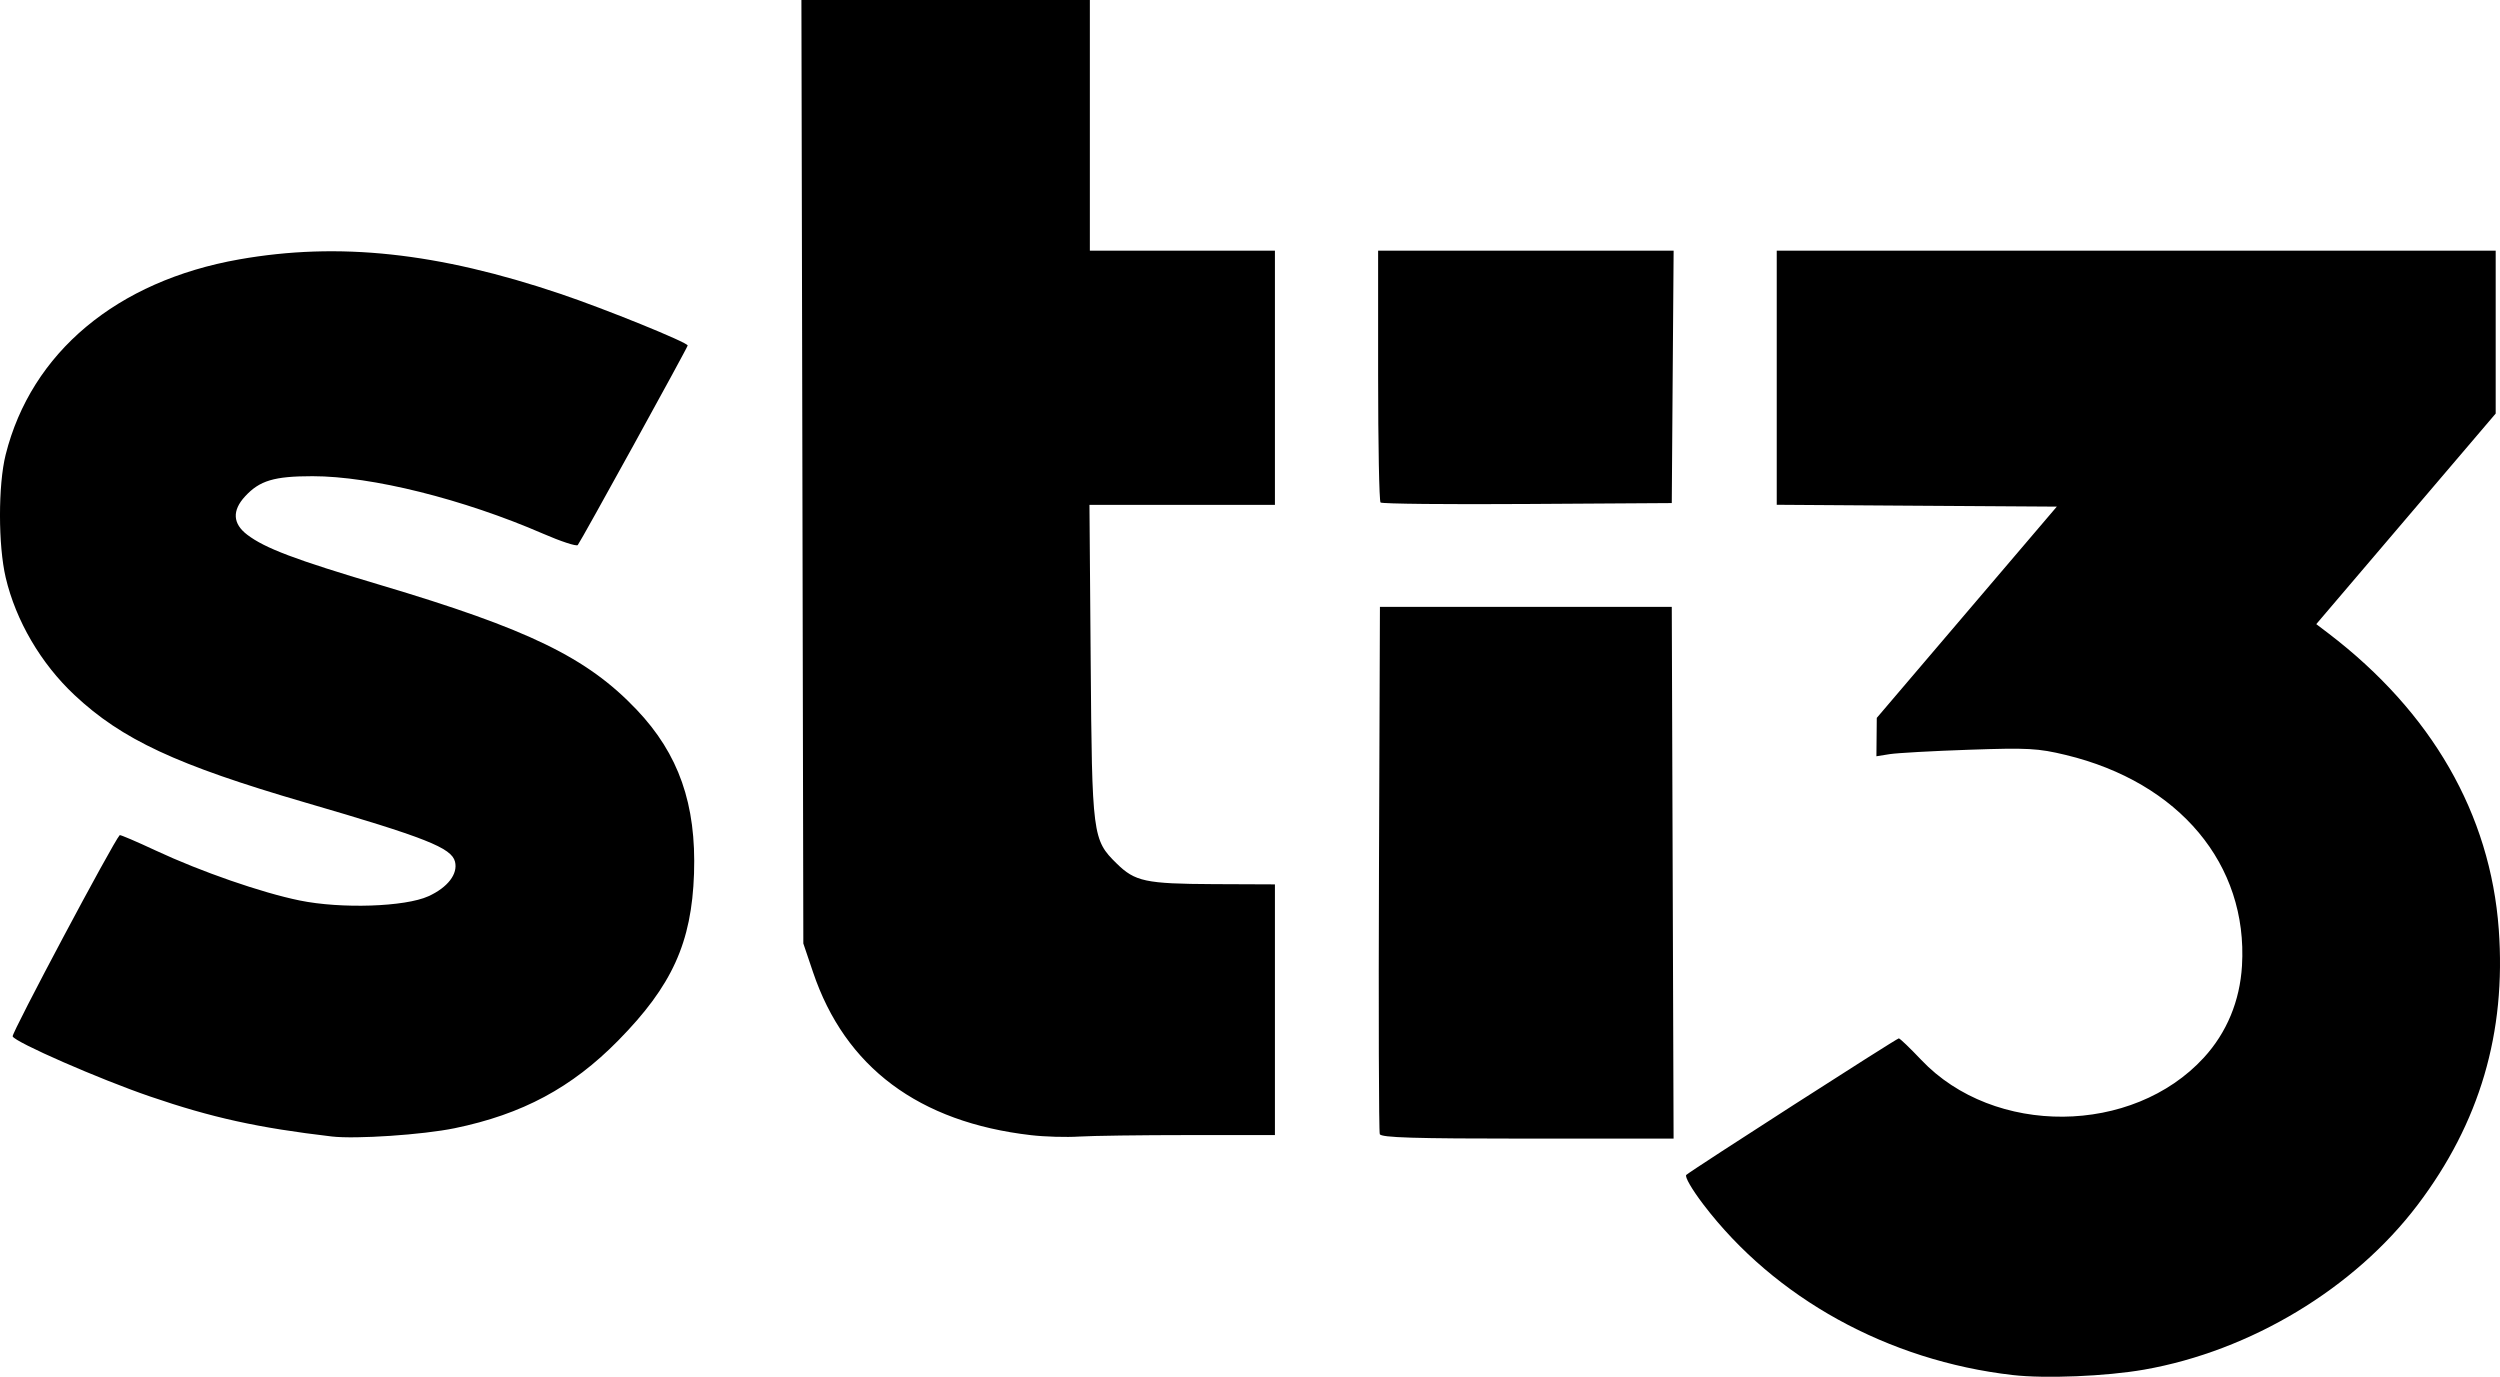 <svg width="69" height="38" viewBox="0 0 69 38" fill="none" xmlns="http://www.w3.org/2000/svg">
<g clip-path="url(#clip0_31_5)">
<path d="M55.548 37.951C52.11 37.556 48.983 35.831 47.013 33.243C46.694 32.824 46.491 32.472 46.542 32.427C46.7 32.288 52.349 28.659 52.407 28.659C52.438 28.659 52.717 28.927 53.027 29.254C55.033 31.369 58.859 31.338 60.827 29.19C61.459 28.5 61.821 27.627 61.879 26.653C62.045 23.858 60.151 21.593 57.016 20.837C56.246 20.652 55.978 20.637 54.343 20.693C53.343 20.727 52.36 20.782 52.157 20.814L51.789 20.873L51.794 20.344L51.799 19.814L54.283 16.899L56.768 13.983L52.903 13.958L49.038 13.932V10.425V6.918H58.96H68.881V9.166V11.414L66.405 14.32L63.929 17.226L64.266 17.482C67.116 19.657 68.734 22.47 68.966 25.651C69.173 28.504 68.442 30.988 66.727 33.254C64.981 35.561 62.117 37.286 59.178 37.802C58.125 37.986 56.452 38.055 55.548 37.951H55.548ZM9.157 31.367C7.121 31.128 5.85 30.848 4.142 30.263C2.74 29.783 0.41 28.763 0.349 28.604C0.316 28.516 3.132 23.224 3.304 23.05C3.319 23.035 3.768 23.227 4.303 23.477C5.545 24.057 7.219 24.638 8.27 24.853C9.415 25.088 11.181 25.03 11.825 24.736C12.358 24.493 12.643 24.121 12.558 23.782C12.463 23.4 11.747 23.117 8.42 22.148C4.872 21.113 3.365 20.411 2.055 19.182C1.13 18.315 0.437 17.132 0.157 15.94C-0.052 15.05 -0.053 13.384 0.156 12.55C0.862 9.73 3.224 7.755 6.603 7.159C9.348 6.675 12.082 6.968 15.464 8.109C16.705 8.527 18.98 9.451 18.98 9.536C18.98 9.587 16.015 14.97 15.946 15.044C15.909 15.084 15.479 14.943 14.989 14.73C12.785 13.774 10.256 13.143 8.627 13.143C7.568 13.143 7.166 13.263 6.764 13.7C6.402 14.092 6.423 14.455 6.824 14.759C7.315 15.132 8.142 15.445 10.488 16.143C14.591 17.365 16.203 18.148 17.568 19.584C18.734 20.809 19.22 22.198 19.155 24.113C19.09 26.017 18.549 27.208 17.064 28.717C15.781 30.022 14.415 30.754 12.547 31.139C11.669 31.32 9.818 31.444 9.157 31.367V31.367ZM28.459 31.331C25.357 30.974 23.324 29.454 22.439 26.83L22.172 26.04L22.146 13.02L22.119 0H26.099H30.08V3.459V6.918H32.634H35.188V10.426V13.934H32.628H30.069L30.103 18.258C30.14 23.075 30.154 23.178 30.818 23.831C31.326 24.331 31.617 24.393 33.493 24.402L35.188 24.409V27.868V31.327L32.806 31.328C31.496 31.328 30.136 31.347 29.785 31.369C29.434 31.392 28.837 31.375 28.459 31.331V31.331ZM38.082 31.302C38.056 31.234 38.046 27.932 38.06 23.965L38.086 16.75H42.113H46.141L46.166 24.088L46.191 31.426H42.16C39.025 31.426 38.118 31.398 38.082 31.302V31.302ZM38.103 13.869C38.066 13.832 38.036 12.253 38.036 10.36V6.918H42.114H46.192L46.166 10.401L46.141 13.885L42.155 13.91C39.963 13.925 38.14 13.906 38.103 13.869V13.869Z" fill="black"/>
</g>
<defs>
<clipPath id="clip0_31_5">
<rect width="69" height="38" fill="white"/>
</clipPath>
</defs>
</svg>
